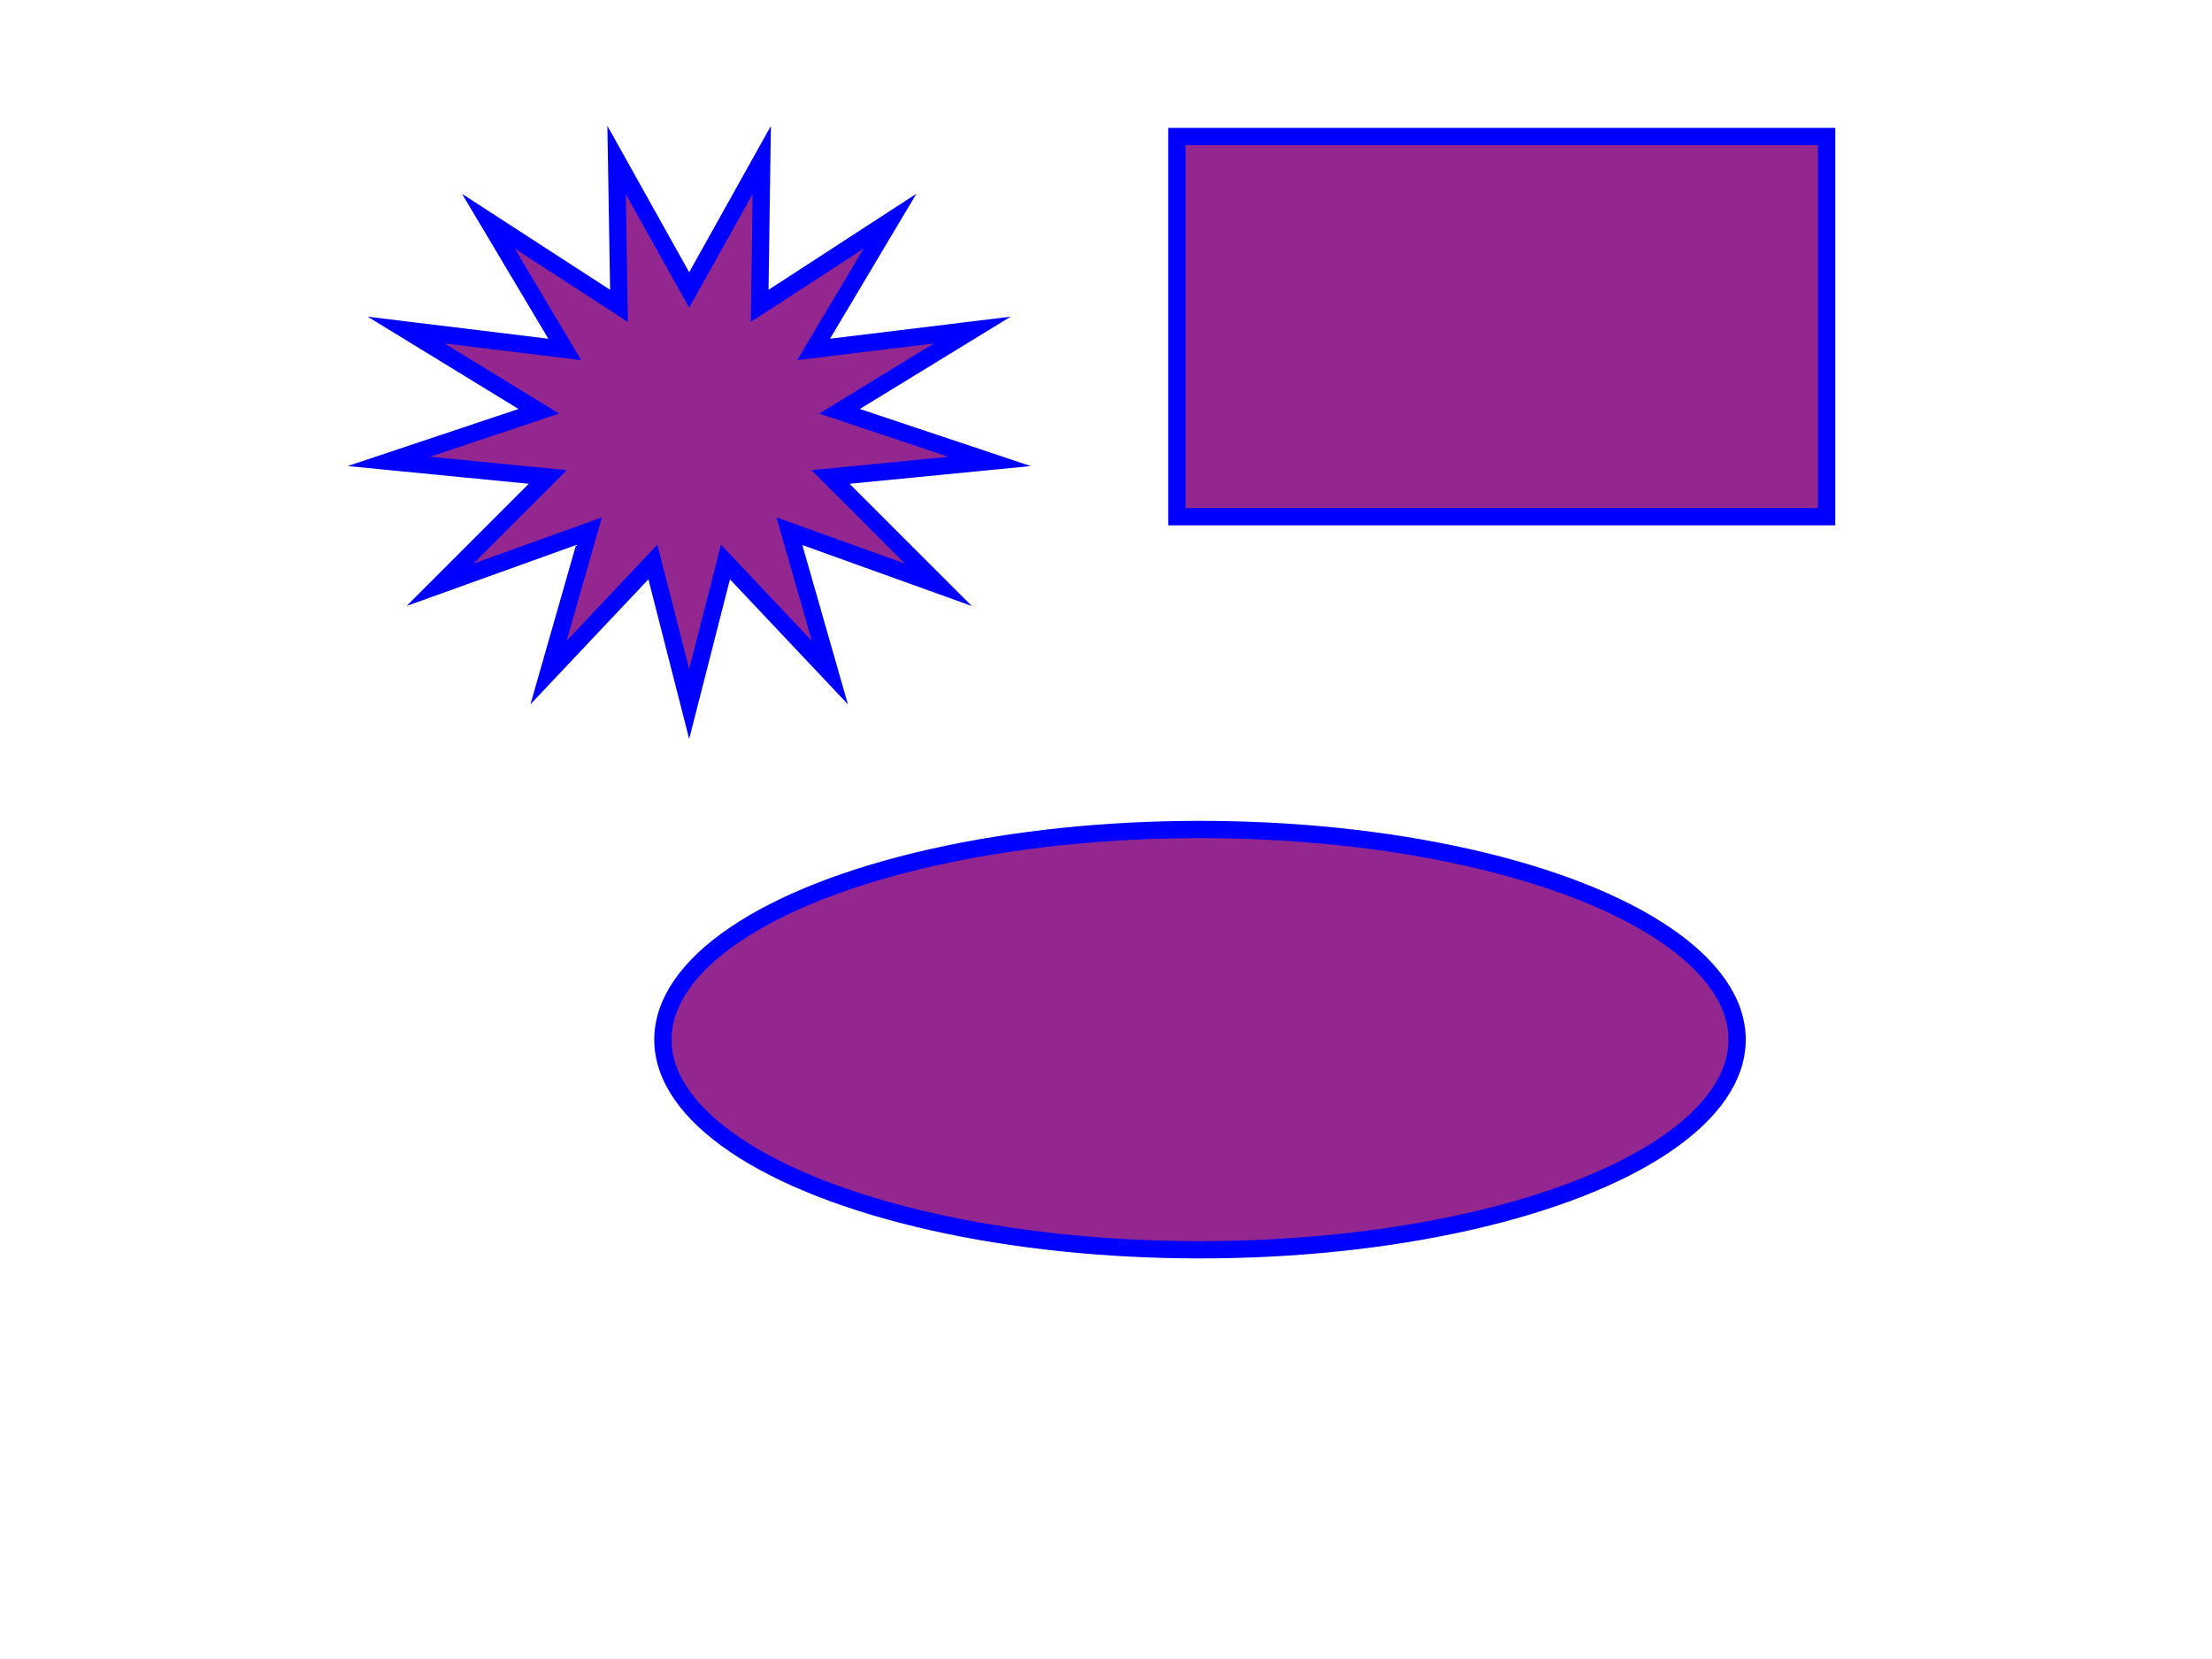 <svg id="Capa_1" xmlns="http://www.w3.org/2000/svg" width="640" height="480">
  <style>
    .st0{
		fill:#93278f;
		stroke:#00f;
		stroke-width:5;
		stroke-miterlimit:10
	}
  </style>
  <path class="st0" d="M340.5 39.5h188v110h-188zM199.4 83.9l21-37.6-.6 42.2L257.5 64l-22.1 37.1 45.9-5.6-38.4 23.5 43.4 14.5-46 4.5 31.2 31.2-43.1-15.5 11.7 40.9-30.2-32-10.5 41.1-10.5-41.1-30.2 32 11.7-40.9-43.1 15.5 31.2-31.2-46-4.5 43.4-14.5-38.4-23.5 45.9 5.6L141.3 64l37.8 24.5-.7-42.2z"/>
  <ellipse class="st0" cx="347.2" cy="300.8" rx="155.4" ry="60.8"/>
</svg>